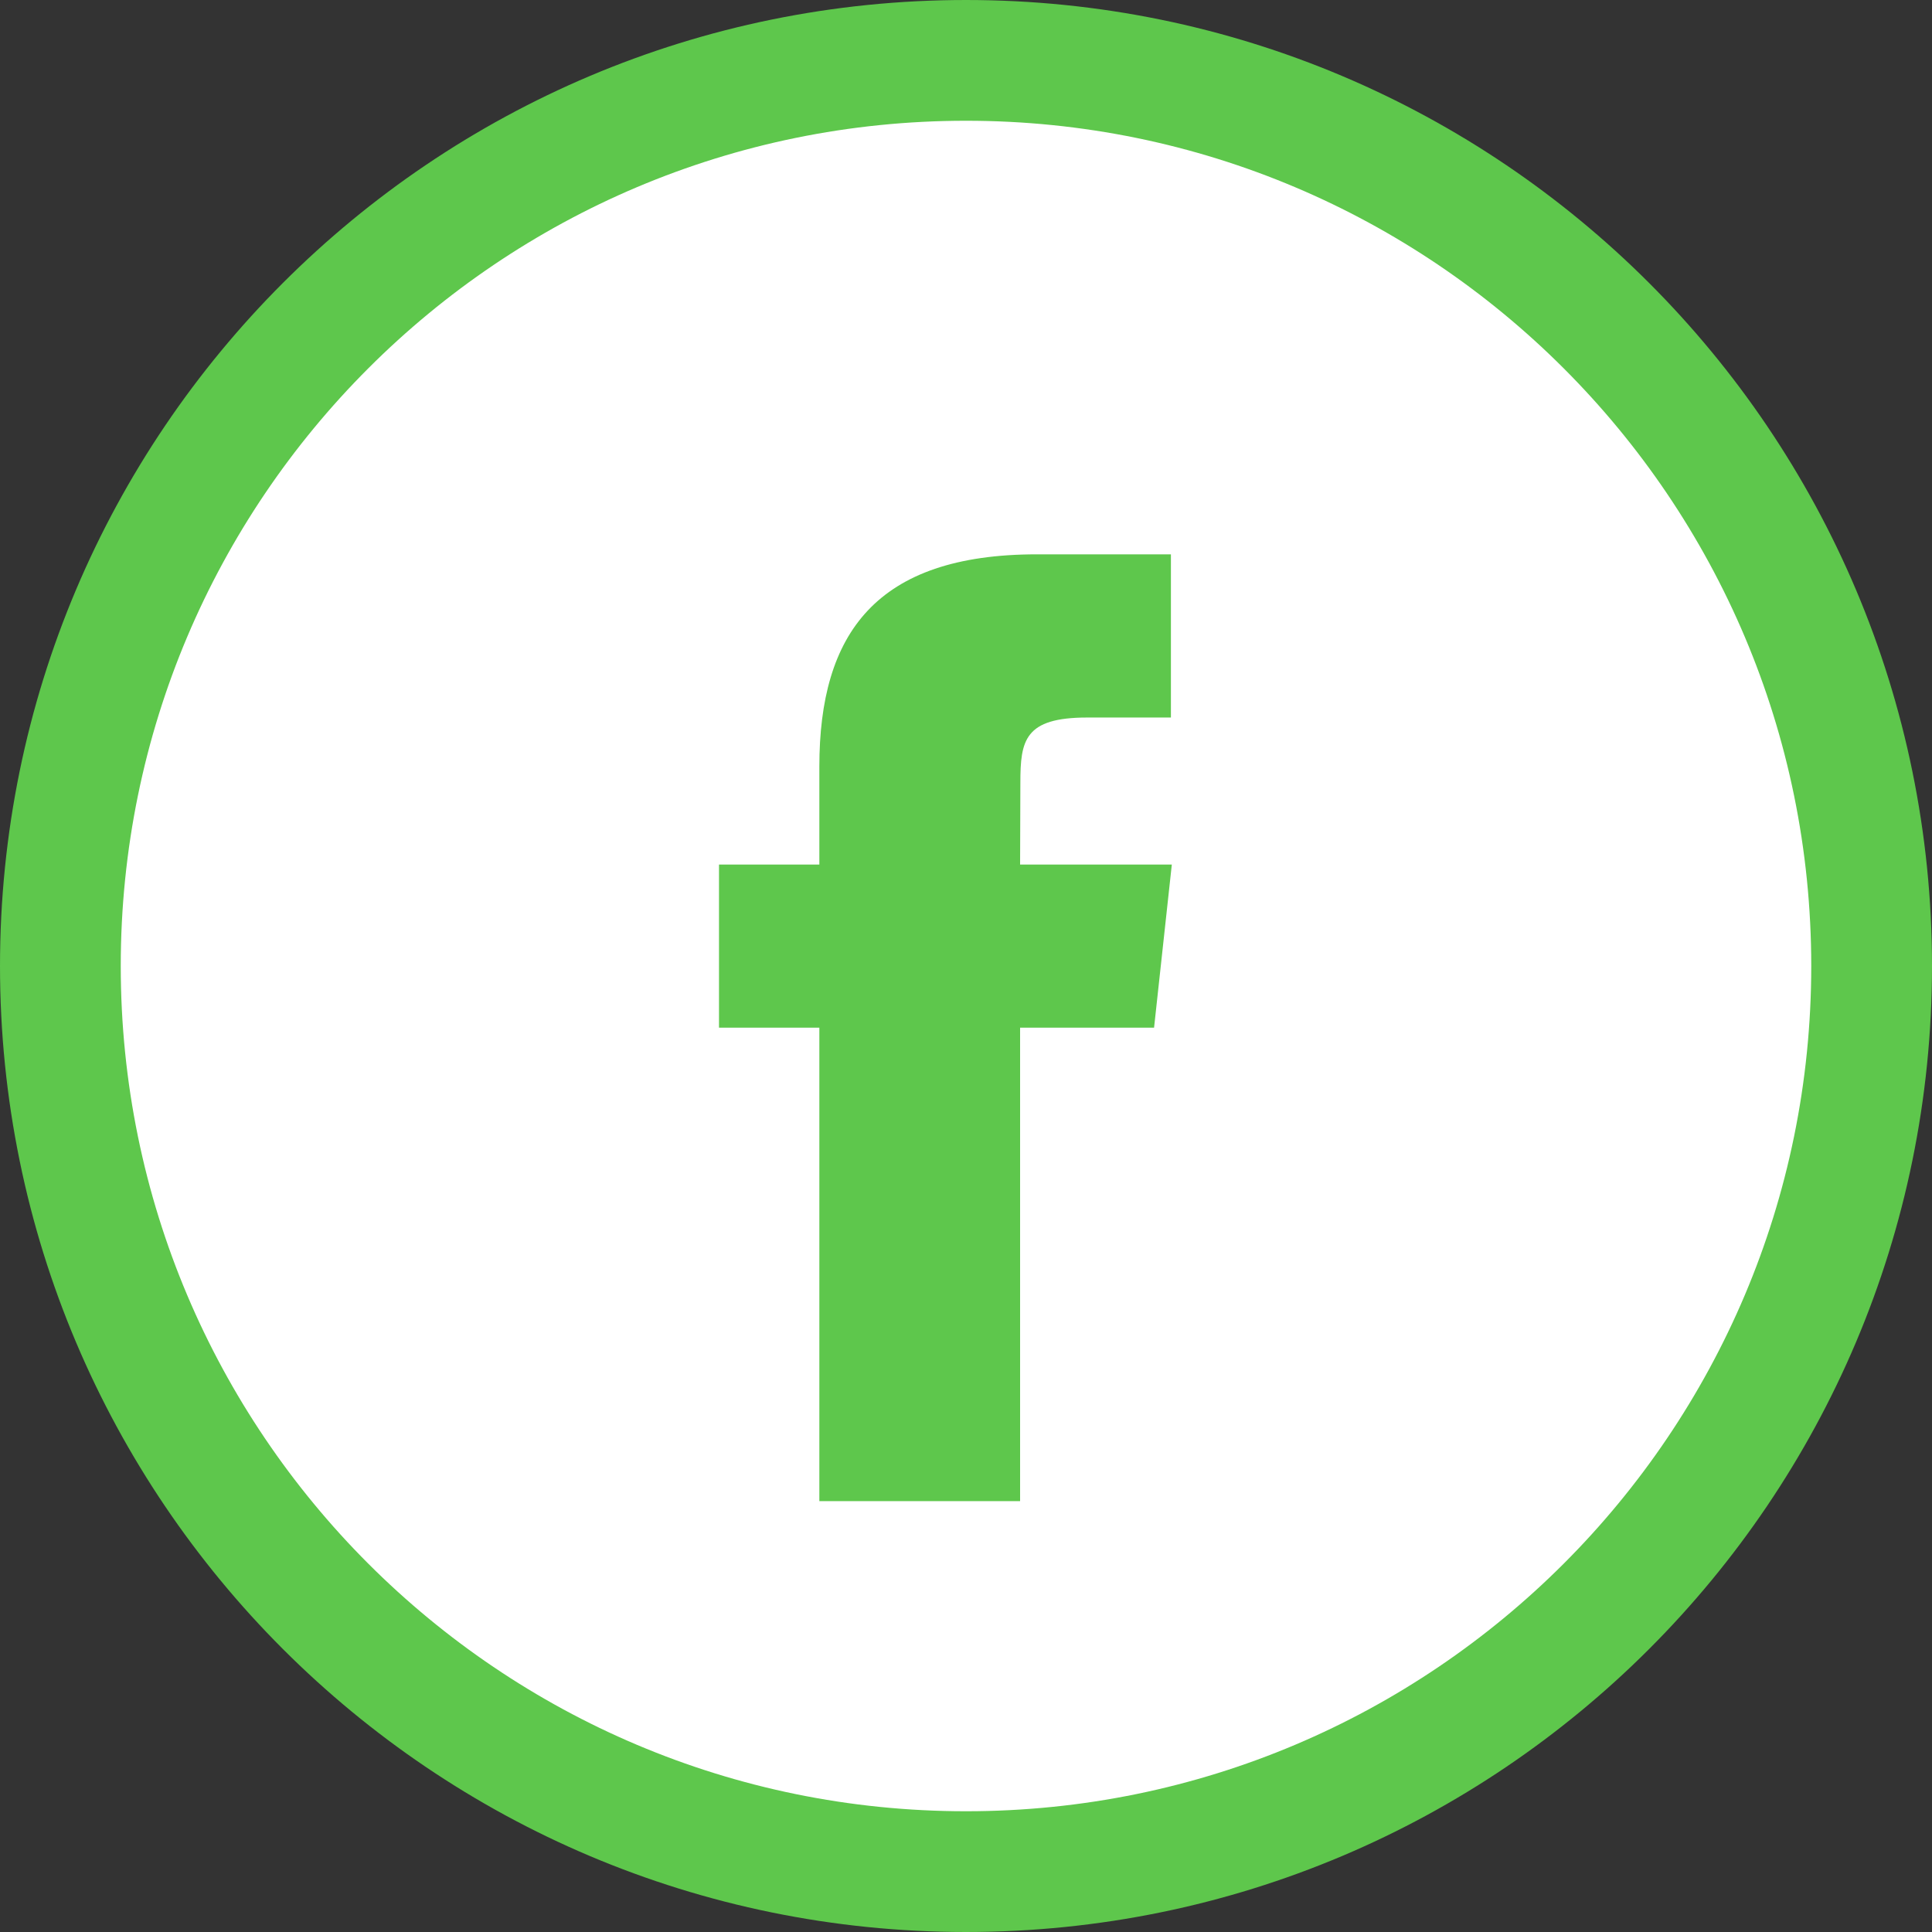 <svg width="64" height="64" viewBox="0 0 64 64" fill="none" xmlns="http://www.w3.org/2000/svg">
<rect x="0" y="0" width="64" height="64" fill="#333333" stroke="none"/>
<path d="M32 62C48.569 62 62 48.569 62 32C62 15.431 48.569 2 32 2C15.431 2 2 15.431 2 32C2 48.569 15.431 62 32 62Z" fill="white" stroke="#5EC74C" stroke-width="4"/>
<path fill-rule="evenodd" clip-rule="evenodd" d="M33.793 49.727H27.142V34.043H23.818V28.639H27.142V25.395C27.142 20.986 29.017 18.363 34.35 18.363H38.788V23.769H36.014C33.938 23.769 33.801 24.525 33.801 25.934L33.792 28.639H38.818L38.23 34.043H33.792V49.727H33.793Z" fill="#5EC74C"/>
</svg>
